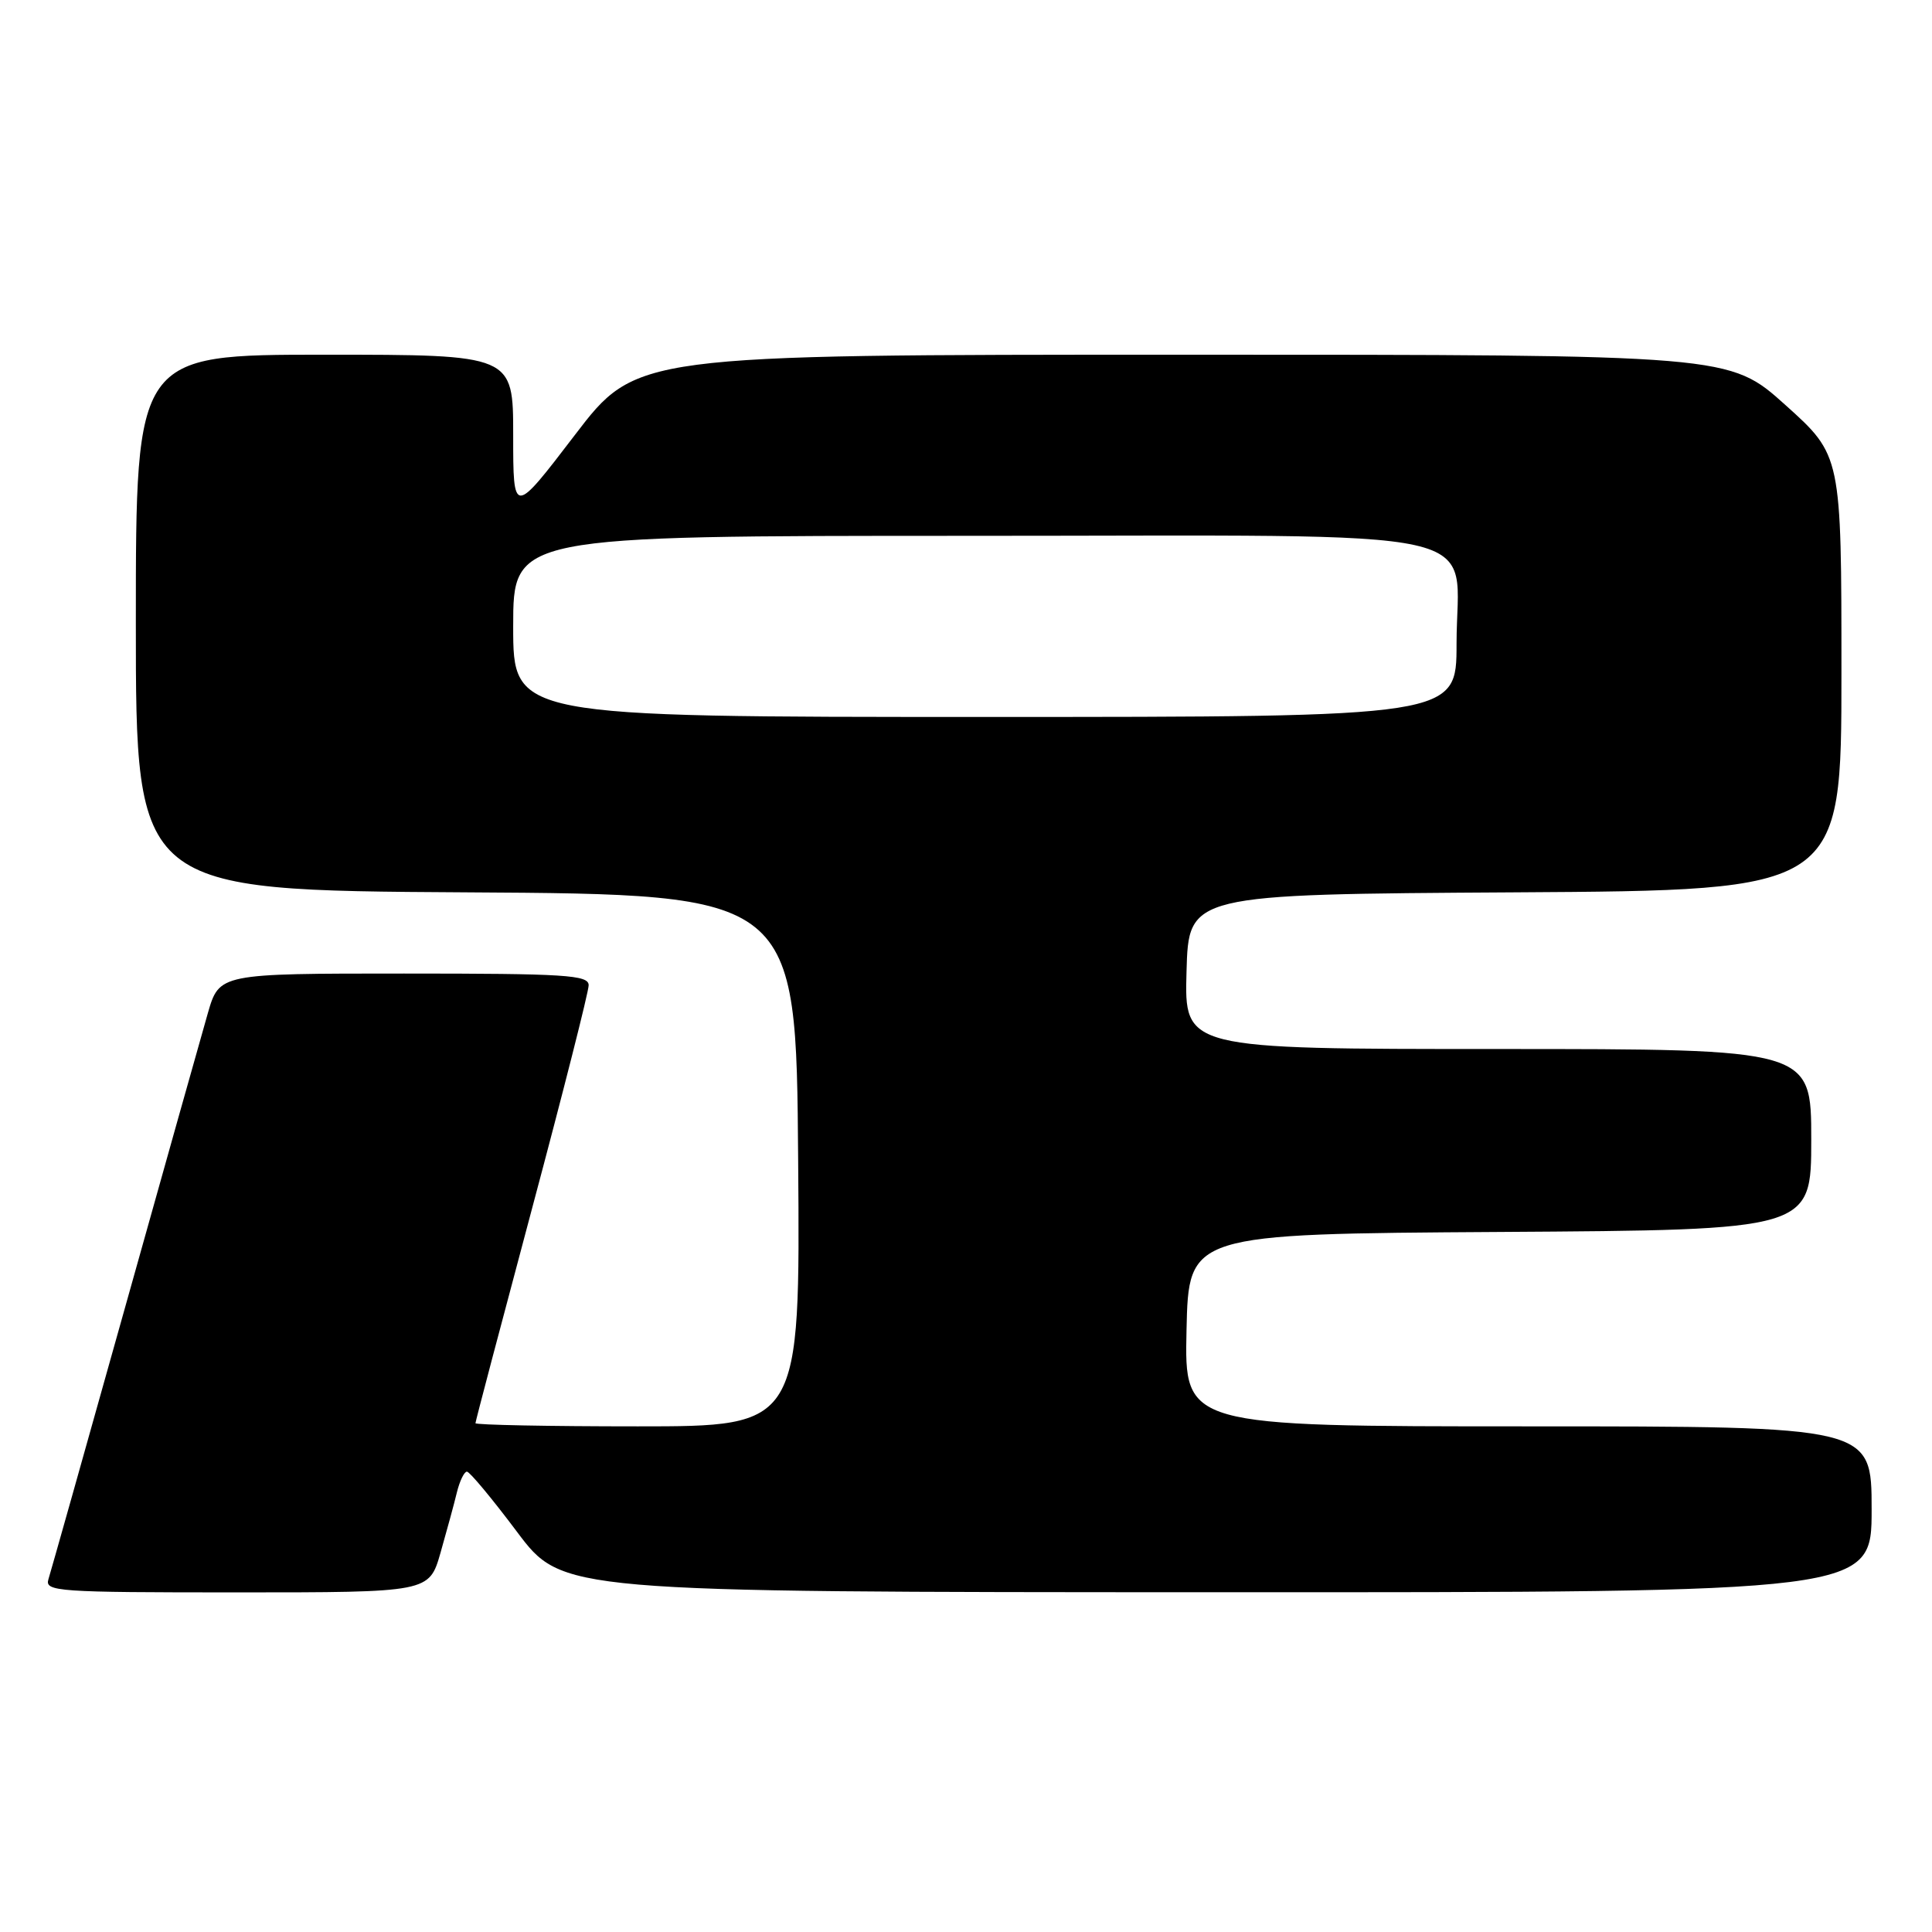 <?xml version="1.0" encoding="UTF-8" standalone="no"?>
<!DOCTYPE svg PUBLIC "-//W3C//DTD SVG 1.1//EN" "http://www.w3.org/Graphics/SVG/1.1/DTD/svg11.dtd" >
<svg xmlns="http://www.w3.org/2000/svg" xmlns:xlink="http://www.w3.org/1999/xlink" version="1.1" viewBox="0 0 256 256">
 <g >
 <path fill="currentColor"
d=" M 58.37 205.75 C 59.19 202.86 60.18 199.26 60.54 197.75 C 60.91 196.24 61.51 195.00 61.87 195.00 C 62.23 195.00 65.22 198.59 68.51 202.98 C 74.50 210.96 74.50 210.96 161.25 210.98 C 248.00 211.00 248.00 211.00 248.00 200.00 C 248.00 189.00 248.00 189.00 202.47 189.00 C 156.94 189.00 156.94 189.00 157.22 176.25 C 157.50 163.50 157.50 163.50 198.75 163.24 C 240.00 162.98 240.00 162.98 240.00 150.99 C 240.00 139.00 240.00 139.00 198.47 139.00 C 156.93 139.00 156.93 139.00 157.22 128.75 C 157.50 118.50 157.50 118.50 200.75 118.24 C 244.00 117.98 244.00 117.98 244.00 89.16 C 244.00 60.34 244.00 60.34 236.58 53.67 C 229.16 47.00 229.16 47.00 156.73 47.00 C 84.30 47.00 84.30 47.00 76.15 57.67 C 68.00 68.33 68.00 68.33 68.00 57.67 C 68.00 47.00 68.00 47.00 43.00 47.00 C 18.00 47.00 18.00 47.00 18.00 82.49 C 18.00 117.98 18.00 117.98 61.75 118.24 C 105.50 118.50 105.50 118.50 105.76 153.75 C 106.03 189.00 106.03 189.00 84.51 189.00 C 72.68 189.00 63.00 188.81 63.00 188.58 C 63.00 188.35 66.38 175.55 70.50 160.13 C 74.62 144.72 78.00 131.41 78.00 130.55 C 78.00 129.19 74.98 129.00 53.53 129.00 C 29.06 129.00 29.06 129.00 27.54 134.25 C 26.71 137.14 21.74 154.80 16.50 173.50 C 11.26 192.20 6.72 208.29 6.42 209.25 C 5.90 210.89 7.54 211.00 31.36 211.00 C 56.86 211.00 56.86 211.00 58.37 205.75 Z  M 68.00 83.00 C 68.00 71.00 68.00 71.00 128.33 71.00 C 199.74 71.00 193.00 69.51 193.00 85.31 C 193.00 95.00 193.00 95.00 130.50 95.00 C 68.00 95.00 68.00 95.00 68.00 83.00 Z "/>
</g>
</svg>